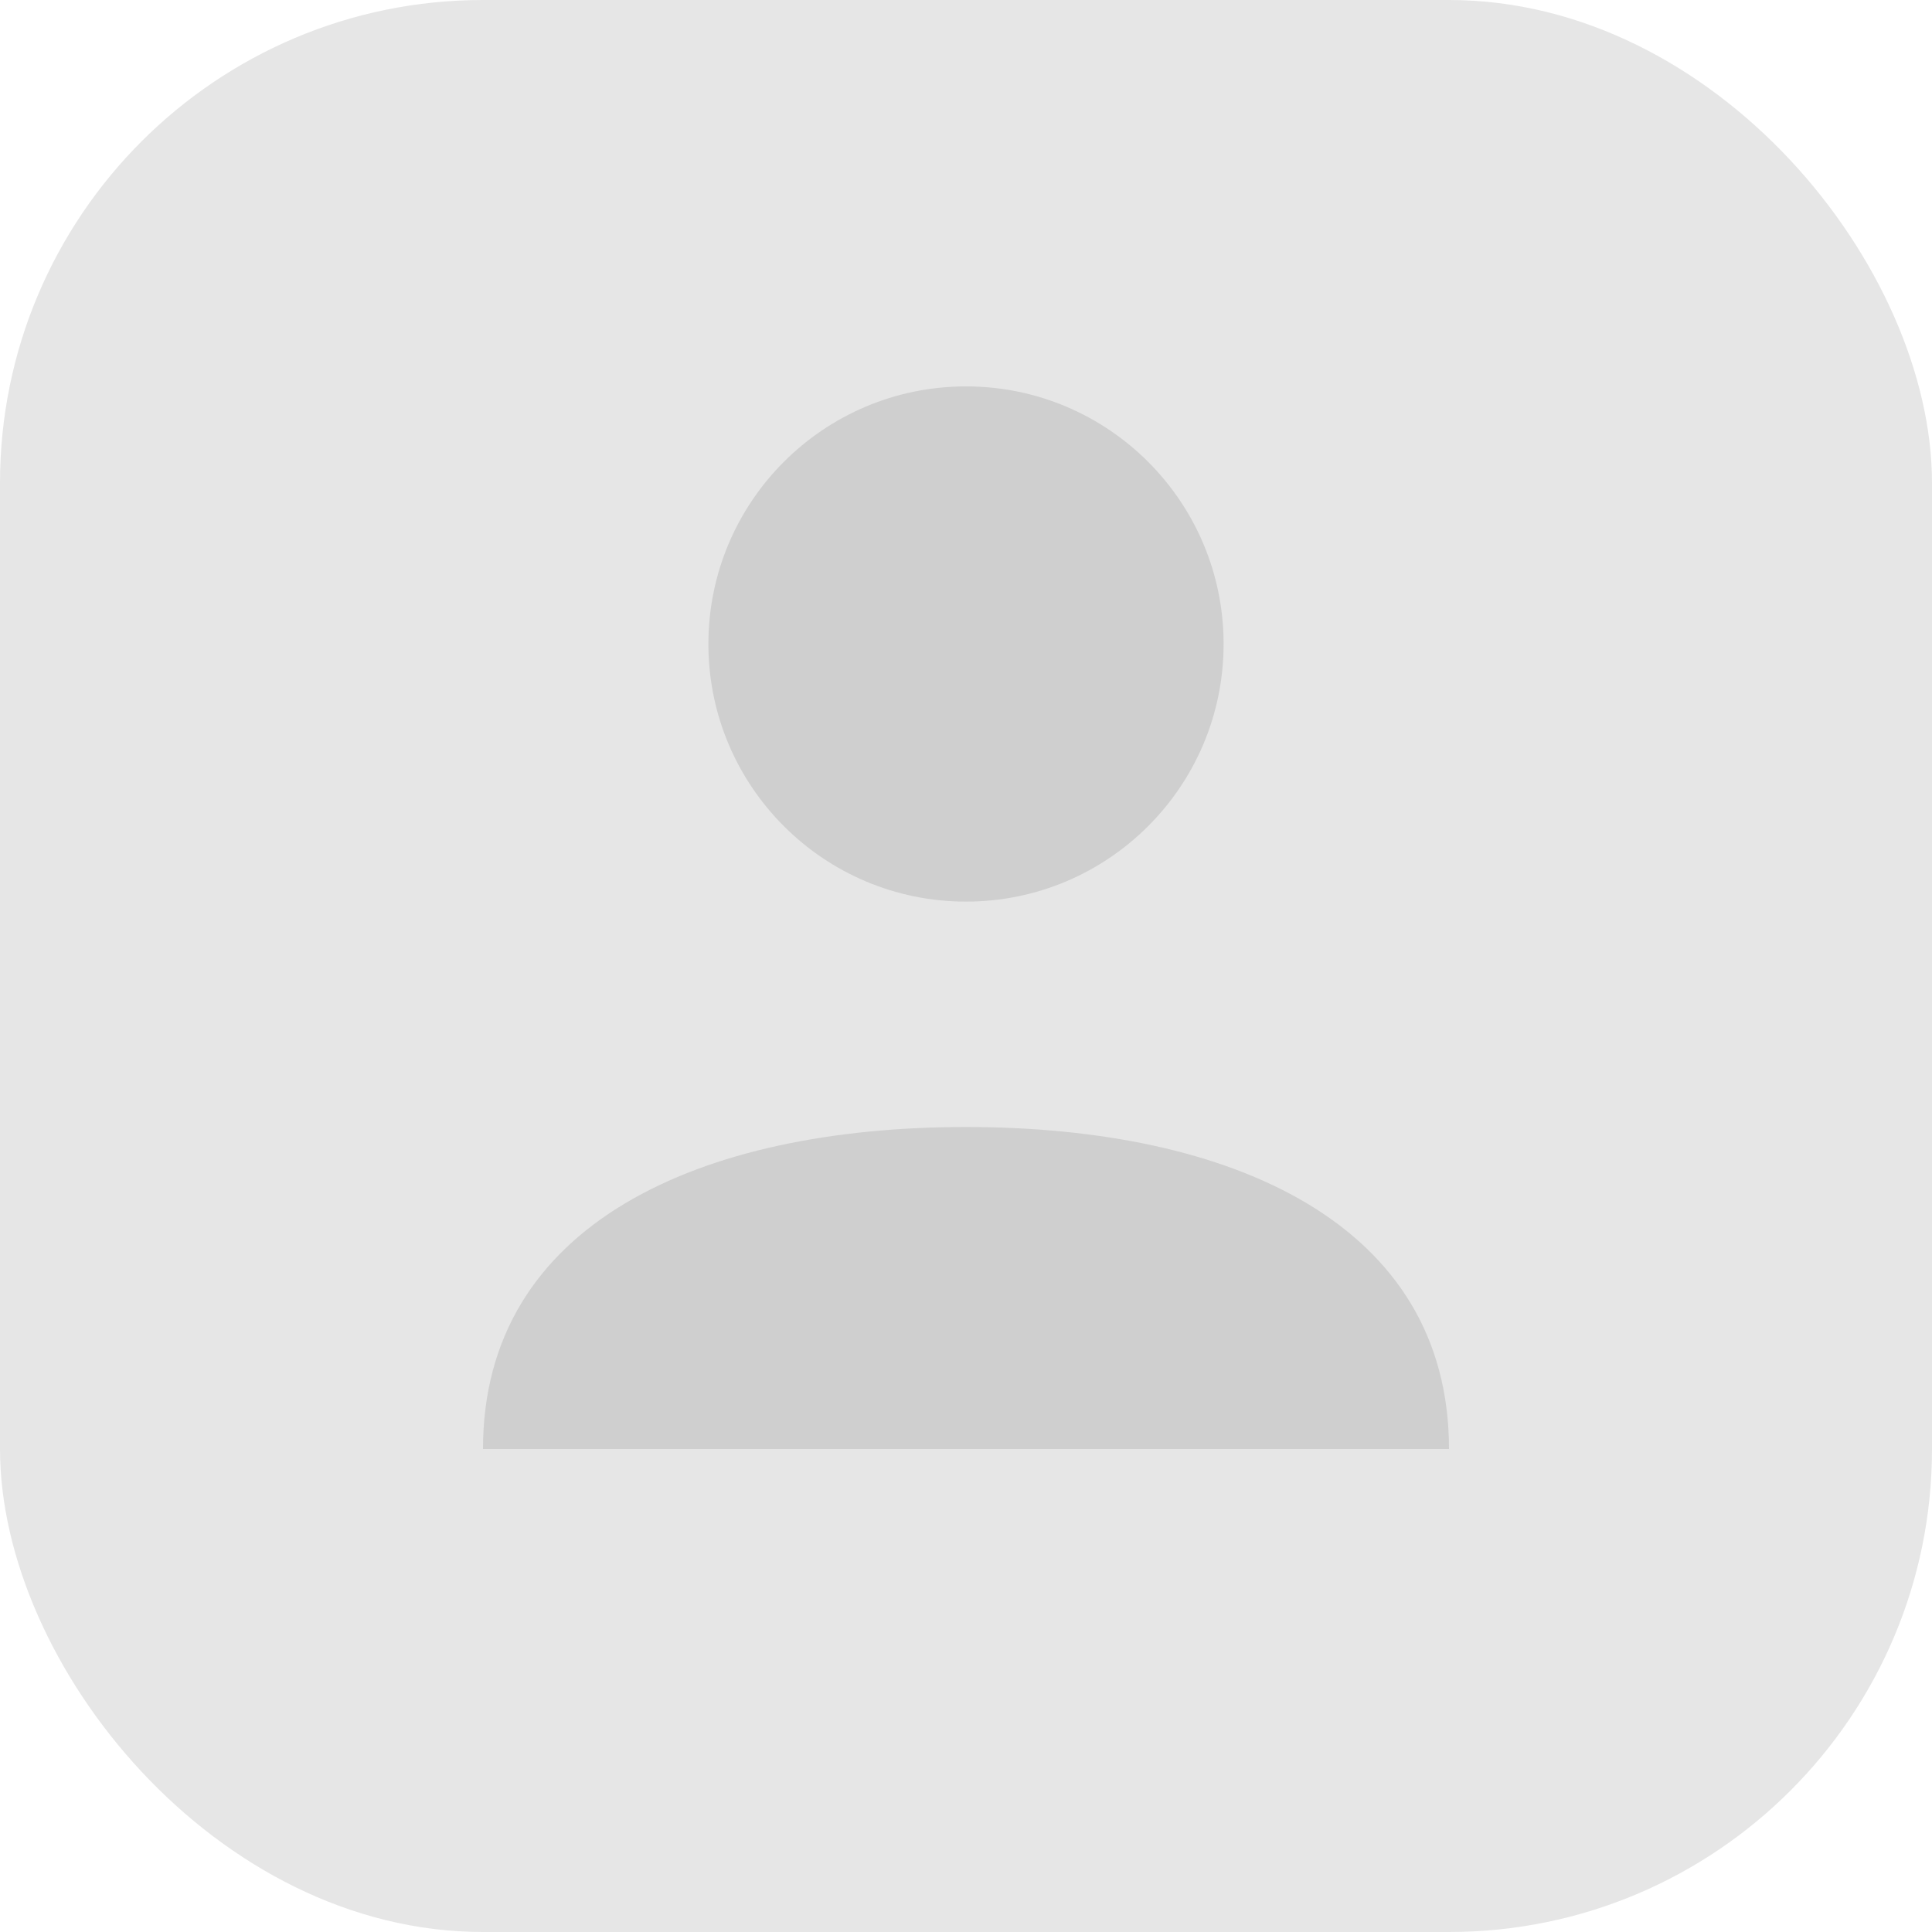 <svg xmlns="http://www.w3.org/2000/svg" width="64" height="64" viewBox="0 0 24 24" fill="none">
  <rect width="24" height="24" rx="6" fill="#E6E6E6" />
  <circle cx="12" cy="8" r="3.2" fill="#CFCFCF" />
  <path d="M6 18c0-2.8 2.7-4 6-4s6 1.2 6 4" fill="#CFCFCF" />
</svg>
